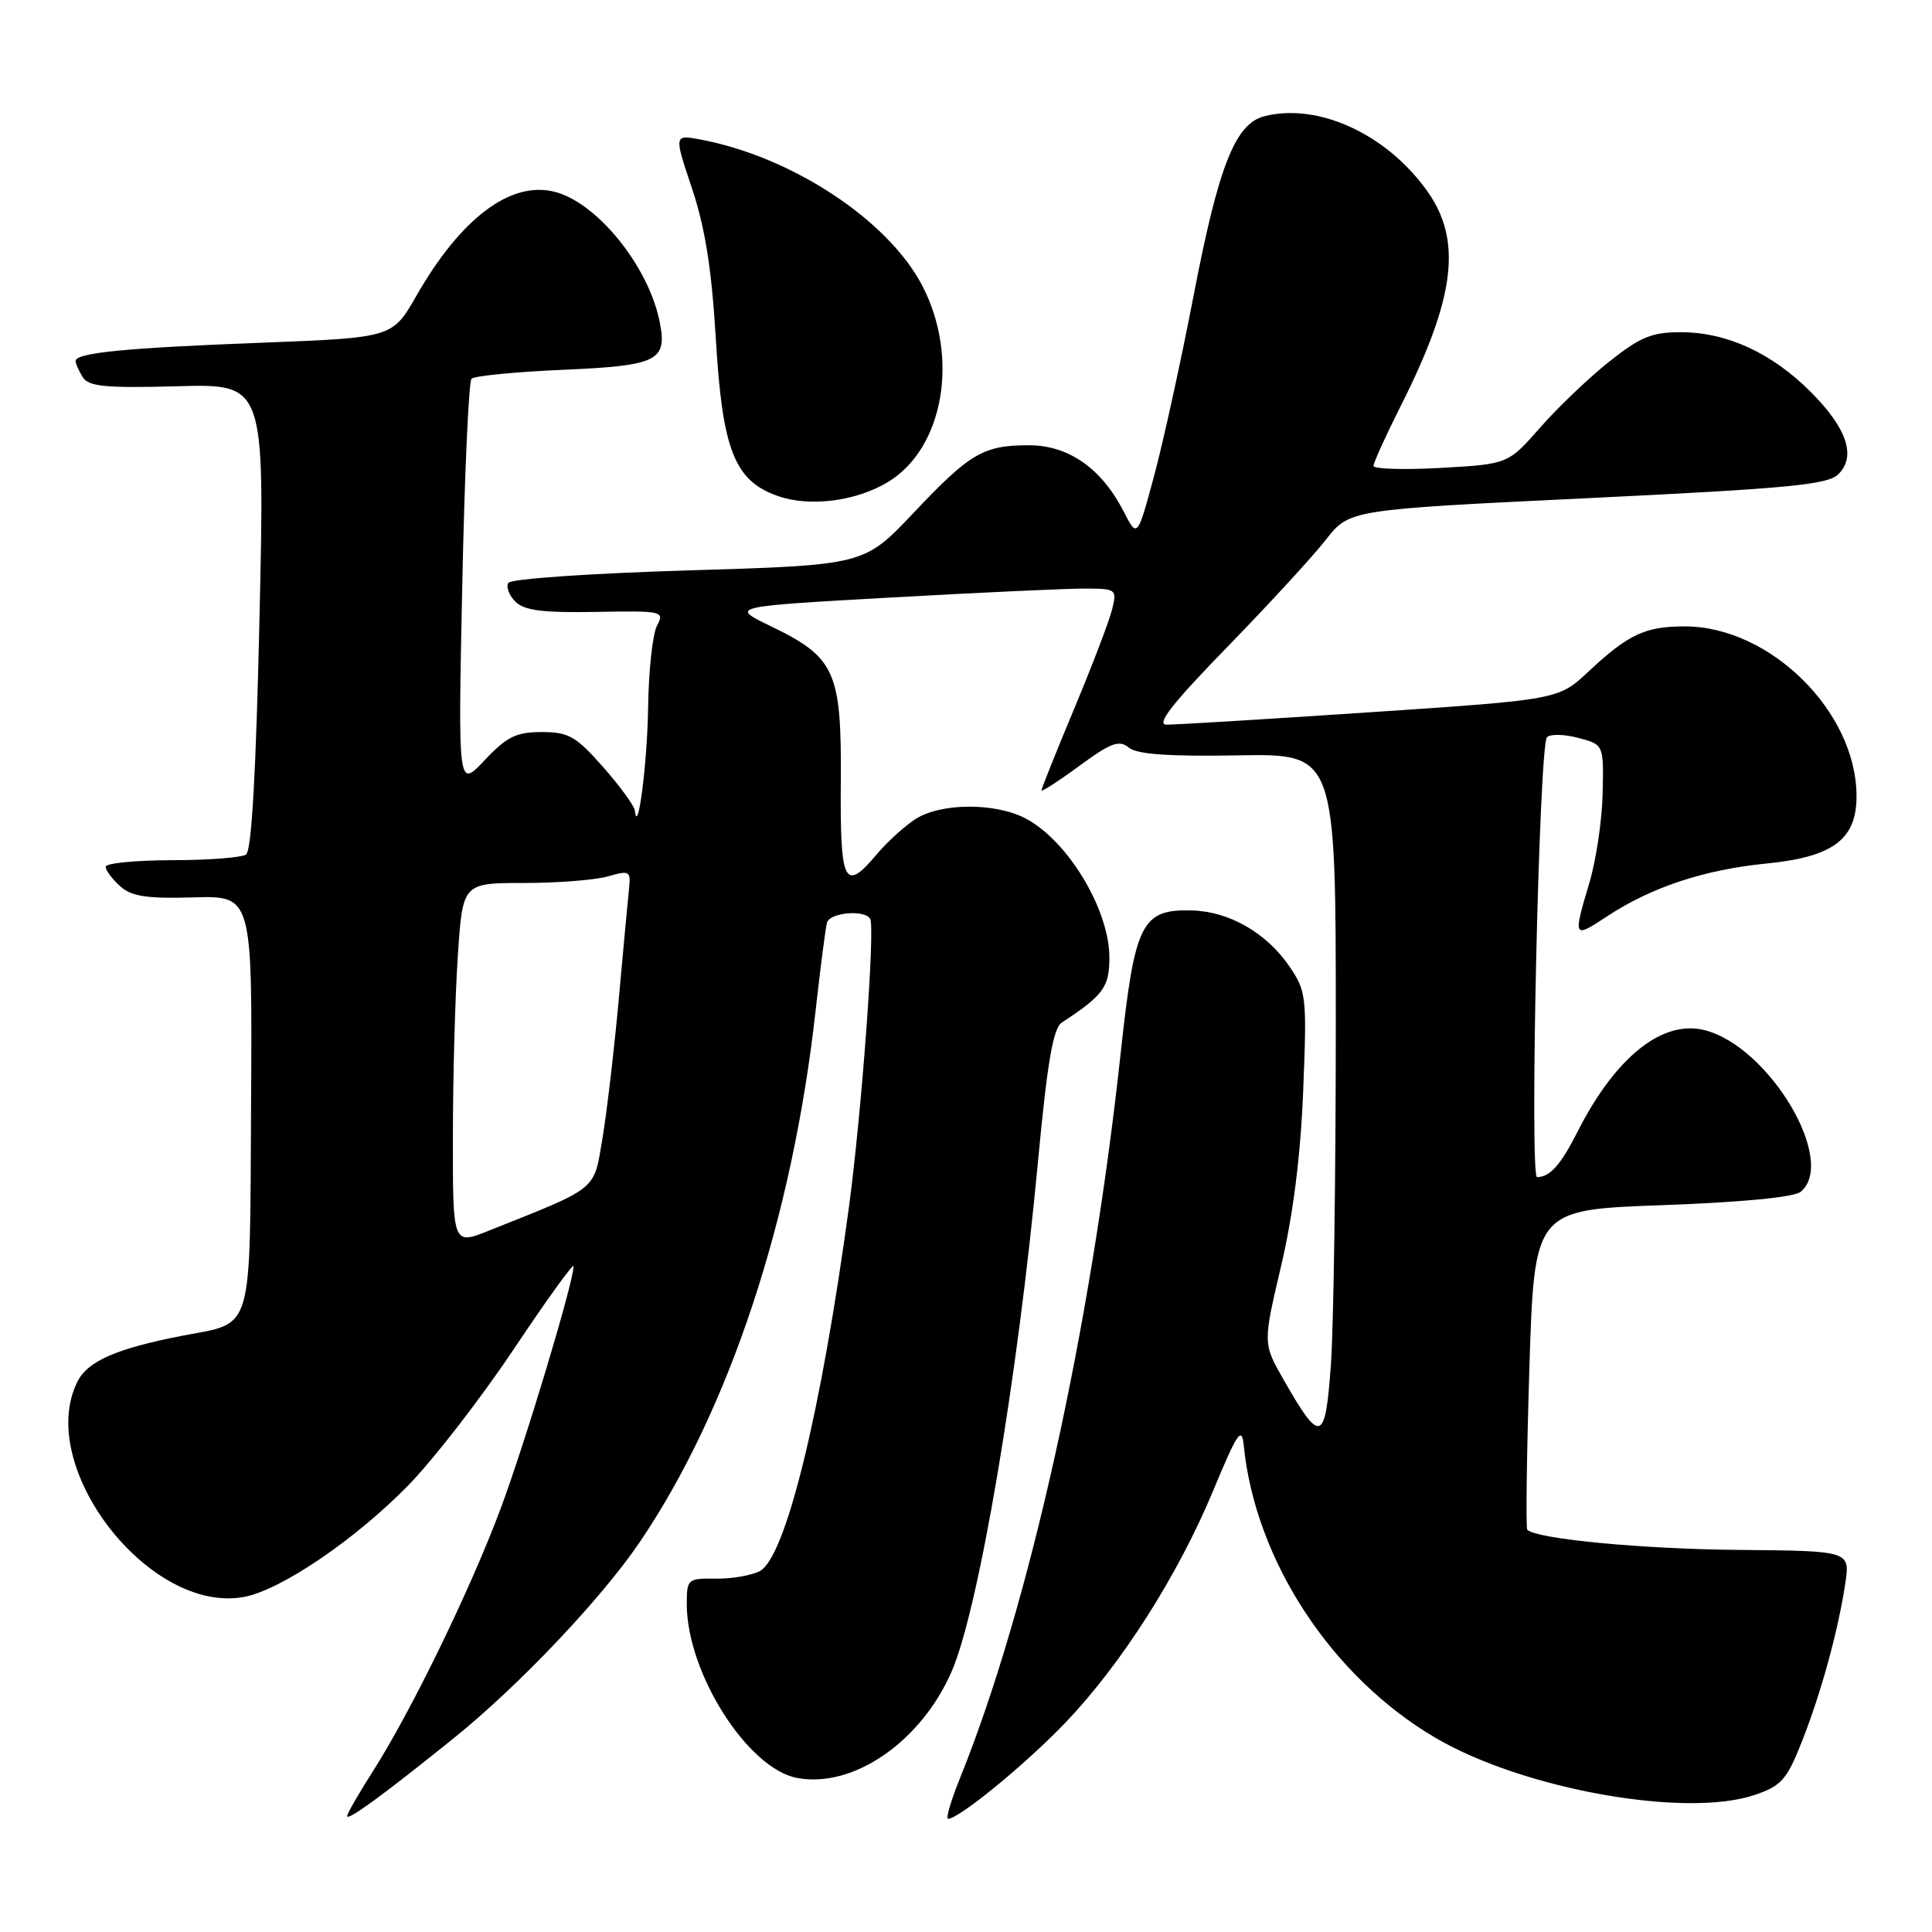 <?xml version="1.0" encoding="UTF-8" standalone="no"?>
<!DOCTYPE svg PUBLIC "-//W3C//DTD SVG 1.1//EN" "http://www.w3.org/Graphics/SVG/1.1/DTD/svg11.dtd" >
<svg xmlns="http://www.w3.org/2000/svg" xmlns:xlink="http://www.w3.org/1999/xlink" version="1.1" viewBox="0 0 256 256">
 <g >
 <path fill="currentColor"
d=" M 60.16 230.29 C 68.74 223.37 79.67 211.85 84.74 204.38 C 96.59 186.91 104.99 161.58 108.06 134.00 C 108.71 128.22 109.39 122.94 109.58 122.25 C 109.96 120.91 114.60 120.50 115.30 121.75 C 115.98 122.96 114.17 147.49 112.48 160.00 C 108.81 187.15 104.11 206.34 100.69 208.17 C 99.59 208.75 96.97 209.21 94.85 209.18 C 91.13 209.13 91.00 209.24 91.00 212.53 C 91.00 221.65 99.06 234.36 105.63 235.59 C 113.04 236.98 121.99 230.83 126.07 221.55 C 129.66 213.36 134.81 183.02 137.53 154.00 C 138.77 140.77 139.54 136.26 140.69 135.50 C 146.21 131.88 147.00 130.80 147.00 126.88 C 147.00 120.50 141.45 111.32 135.84 108.42 C 131.78 106.32 124.58 106.39 121.26 108.56 C 119.81 109.51 117.54 111.58 116.22 113.15 C 111.88 118.31 111.31 117.17 111.41 103.58 C 111.52 88.93 110.68 87.09 102.06 82.94 C 96.75 80.37 96.75 80.37 118.12 79.17 C 129.88 78.51 141.42 77.98 143.77 77.99 C 147.92 78.00 148.02 78.08 147.36 80.75 C 146.99 82.26 144.73 88.18 142.34 93.90 C 139.95 99.62 138.00 104.49 138.00 104.73 C 138.00 104.97 140.26 103.51 143.02 101.48 C 147.21 98.41 148.30 98.01 149.57 99.06 C 150.65 99.95 154.80 100.25 164.04 100.09 C 177.00 99.86 177.00 99.86 177.00 135.78 C 177.00 155.53 176.71 175.81 176.35 180.84 C 175.61 191.21 174.99 191.41 170.08 182.81 C 167.34 178.02 167.34 178.02 169.75 167.76 C 171.35 160.97 172.34 153.11 172.68 144.50 C 173.18 132.06 173.10 131.35 170.85 128.05 C 167.80 123.60 162.88 120.77 157.95 120.64 C 151.26 120.46 150.37 122.25 148.50 139.50 C 144.55 176.12 136.37 213.00 127.15 235.75 C 125.99 238.64 125.30 241.00 125.63 241.00 C 127.08 241.00 136.00 233.68 141.22 228.21 C 148.65 220.42 156.09 208.72 160.76 197.50 C 163.95 189.83 164.54 188.94 164.80 191.50 C 166.31 206.76 176.44 222.21 190.24 230.29 C 201.84 237.09 223.34 240.94 232.50 237.84 C 236.02 236.65 236.76 235.83 238.73 230.84 C 241.28 224.42 243.56 216.12 244.51 209.81 C 245.15 205.50 245.15 205.50 230.33 205.37 C 217.59 205.26 203.59 203.92 202.37 202.70 C 202.17 202.50 202.29 192.88 202.65 181.32 C 203.31 160.30 203.31 160.30 220.25 159.69 C 230.80 159.31 237.72 158.64 238.60 157.92 C 243.48 153.87 234.41 138.63 225.83 136.49 C 220.25 135.10 214.03 140.09 209.01 150.00 C 206.80 154.37 205.38 155.95 203.67 155.98 C 202.65 156.00 203.93 98.83 204.98 97.69 C 205.39 97.24 207.25 97.28 209.11 97.77 C 212.50 98.66 212.50 98.66 212.36 105.09 C 212.29 108.62 211.50 113.95 210.61 116.94 C 208.42 124.30 208.46 124.38 212.87 121.47 C 218.72 117.59 225.79 115.24 233.99 114.43 C 242.88 113.56 246.00 111.24 246.00 105.51 C 246.00 94.32 234.55 83.00 223.24 83.00 C 218.00 83.00 215.77 84.04 210.50 88.97 C 206.50 92.71 206.50 92.71 181.50 94.38 C 167.75 95.30 155.63 96.04 154.56 96.02 C 153.15 96.01 155.35 93.20 162.60 85.75 C 168.09 80.11 173.98 73.71 175.69 71.51 C 178.80 67.53 178.80 67.53 210.37 66.01 C 237.09 64.72 242.20 64.23 243.60 62.83 C 245.99 60.44 244.73 56.73 239.89 51.89 C 234.79 46.79 228.85 44.05 222.84 44.02 C 218.92 44.00 217.40 44.62 213.30 47.86 C 210.62 49.98 206.49 53.91 204.12 56.61 C 199.82 61.50 199.82 61.50 190.91 62.00 C 186.01 62.27 182.00 62.15 182.00 61.73 C 182.00 61.30 183.62 57.73 185.60 53.80 C 192.89 39.33 193.79 31.77 189.01 25.17 C 183.60 17.70 174.64 13.62 167.57 15.39 C 163.67 16.37 161.47 21.95 158.15 39.21 C 156.50 47.77 154.15 58.50 152.93 63.04 C 150.70 71.30 150.70 71.30 148.89 67.77 C 145.96 62.06 141.58 59.00 136.36 59.00 C 130.29 59.00 128.56 60.01 121.00 68.01 C 114.50 74.88 114.50 74.88 91.22 75.58 C 78.26 75.97 67.69 76.70 67.36 77.23 C 67.03 77.76 67.45 78.88 68.29 79.72 C 69.47 80.90 71.93 81.21 78.97 81.08 C 87.79 80.92 88.08 80.99 87.06 82.89 C 86.48 83.98 85.95 88.84 85.88 93.68 C 85.78 101.09 84.50 111.02 84.12 107.39 C 84.05 106.78 82.16 104.19 79.92 101.64 C 76.32 97.56 75.34 97.00 71.78 97.00 C 68.40 97.00 67.15 97.62 64.21 100.74 C 60.69 104.47 60.69 104.47 61.25 77.67 C 61.55 62.93 62.11 50.56 62.48 50.18 C 62.86 49.81 68.32 49.27 74.62 49.00 C 87.24 48.45 88.48 47.82 87.38 42.50 C 85.86 35.17 79.06 26.81 73.48 25.41 C 67.65 23.94 61.06 28.91 55.17 39.20 C 52.00 44.74 52.00 44.74 34.75 45.41 C 16.55 46.10 9.99 46.75 10.02 47.84 C 10.02 48.20 10.46 49.17 10.98 50.00 C 11.75 51.22 14.06 51.44 23.50 51.18 C 35.08 50.86 35.08 50.86 34.39 81.68 C 33.93 102.28 33.34 112.74 32.60 113.23 C 32.00 113.64 27.56 113.98 22.75 113.98 C 17.94 113.99 14.00 114.38 14.00 114.85 C 14.00 115.31 14.86 116.47 15.90 117.41 C 17.42 118.78 19.41 119.09 25.62 118.91 C 33.43 118.68 33.43 118.68 33.27 146.06 C 33.09 177.21 33.70 175.15 24.12 177.00 C 15.47 178.68 11.64 180.35 10.28 183.04 C 4.59 194.27 19.79 213.95 32.34 211.60 C 37.22 210.68 46.92 204.11 53.98 196.94 C 57.32 193.55 63.63 185.41 68.02 178.85 C 72.41 172.28 76.00 167.30 76.00 167.78 C 76.00 169.89 69.60 191.15 66.34 199.89 C 62.32 210.66 54.46 226.80 49.37 234.77 C 47.52 237.67 46.00 240.31 46.00 240.64 C 46.00 241.34 50.88 237.77 60.16 230.29 Z  M 117.68 63.86 C 125.05 59.38 127.14 47.35 122.21 37.86 C 117.68 29.16 104.95 20.77 92.82 18.49 C 89.30 17.83 89.30 17.83 91.70 24.99 C 93.43 30.16 94.30 35.66 94.85 44.88 C 95.72 59.64 97.32 63.70 103.05 65.72 C 107.29 67.21 113.45 66.43 117.68 63.86 Z  M 60.01 150.74 C 60.01 142.91 60.30 132.11 60.66 126.75 C 61.30 117.00 61.30 117.00 69.41 117.00 C 73.87 117.00 78.89 116.61 80.57 116.12 C 83.45 115.30 83.60 115.39 83.34 117.87 C 83.19 119.32 82.57 125.90 81.98 132.50 C 81.38 139.10 80.41 147.35 79.83 150.84 C 78.65 157.85 79.40 157.24 64.75 163.08 C 60.00 164.97 60.00 164.97 60.01 150.74 Z "/>
</g>
</svg>